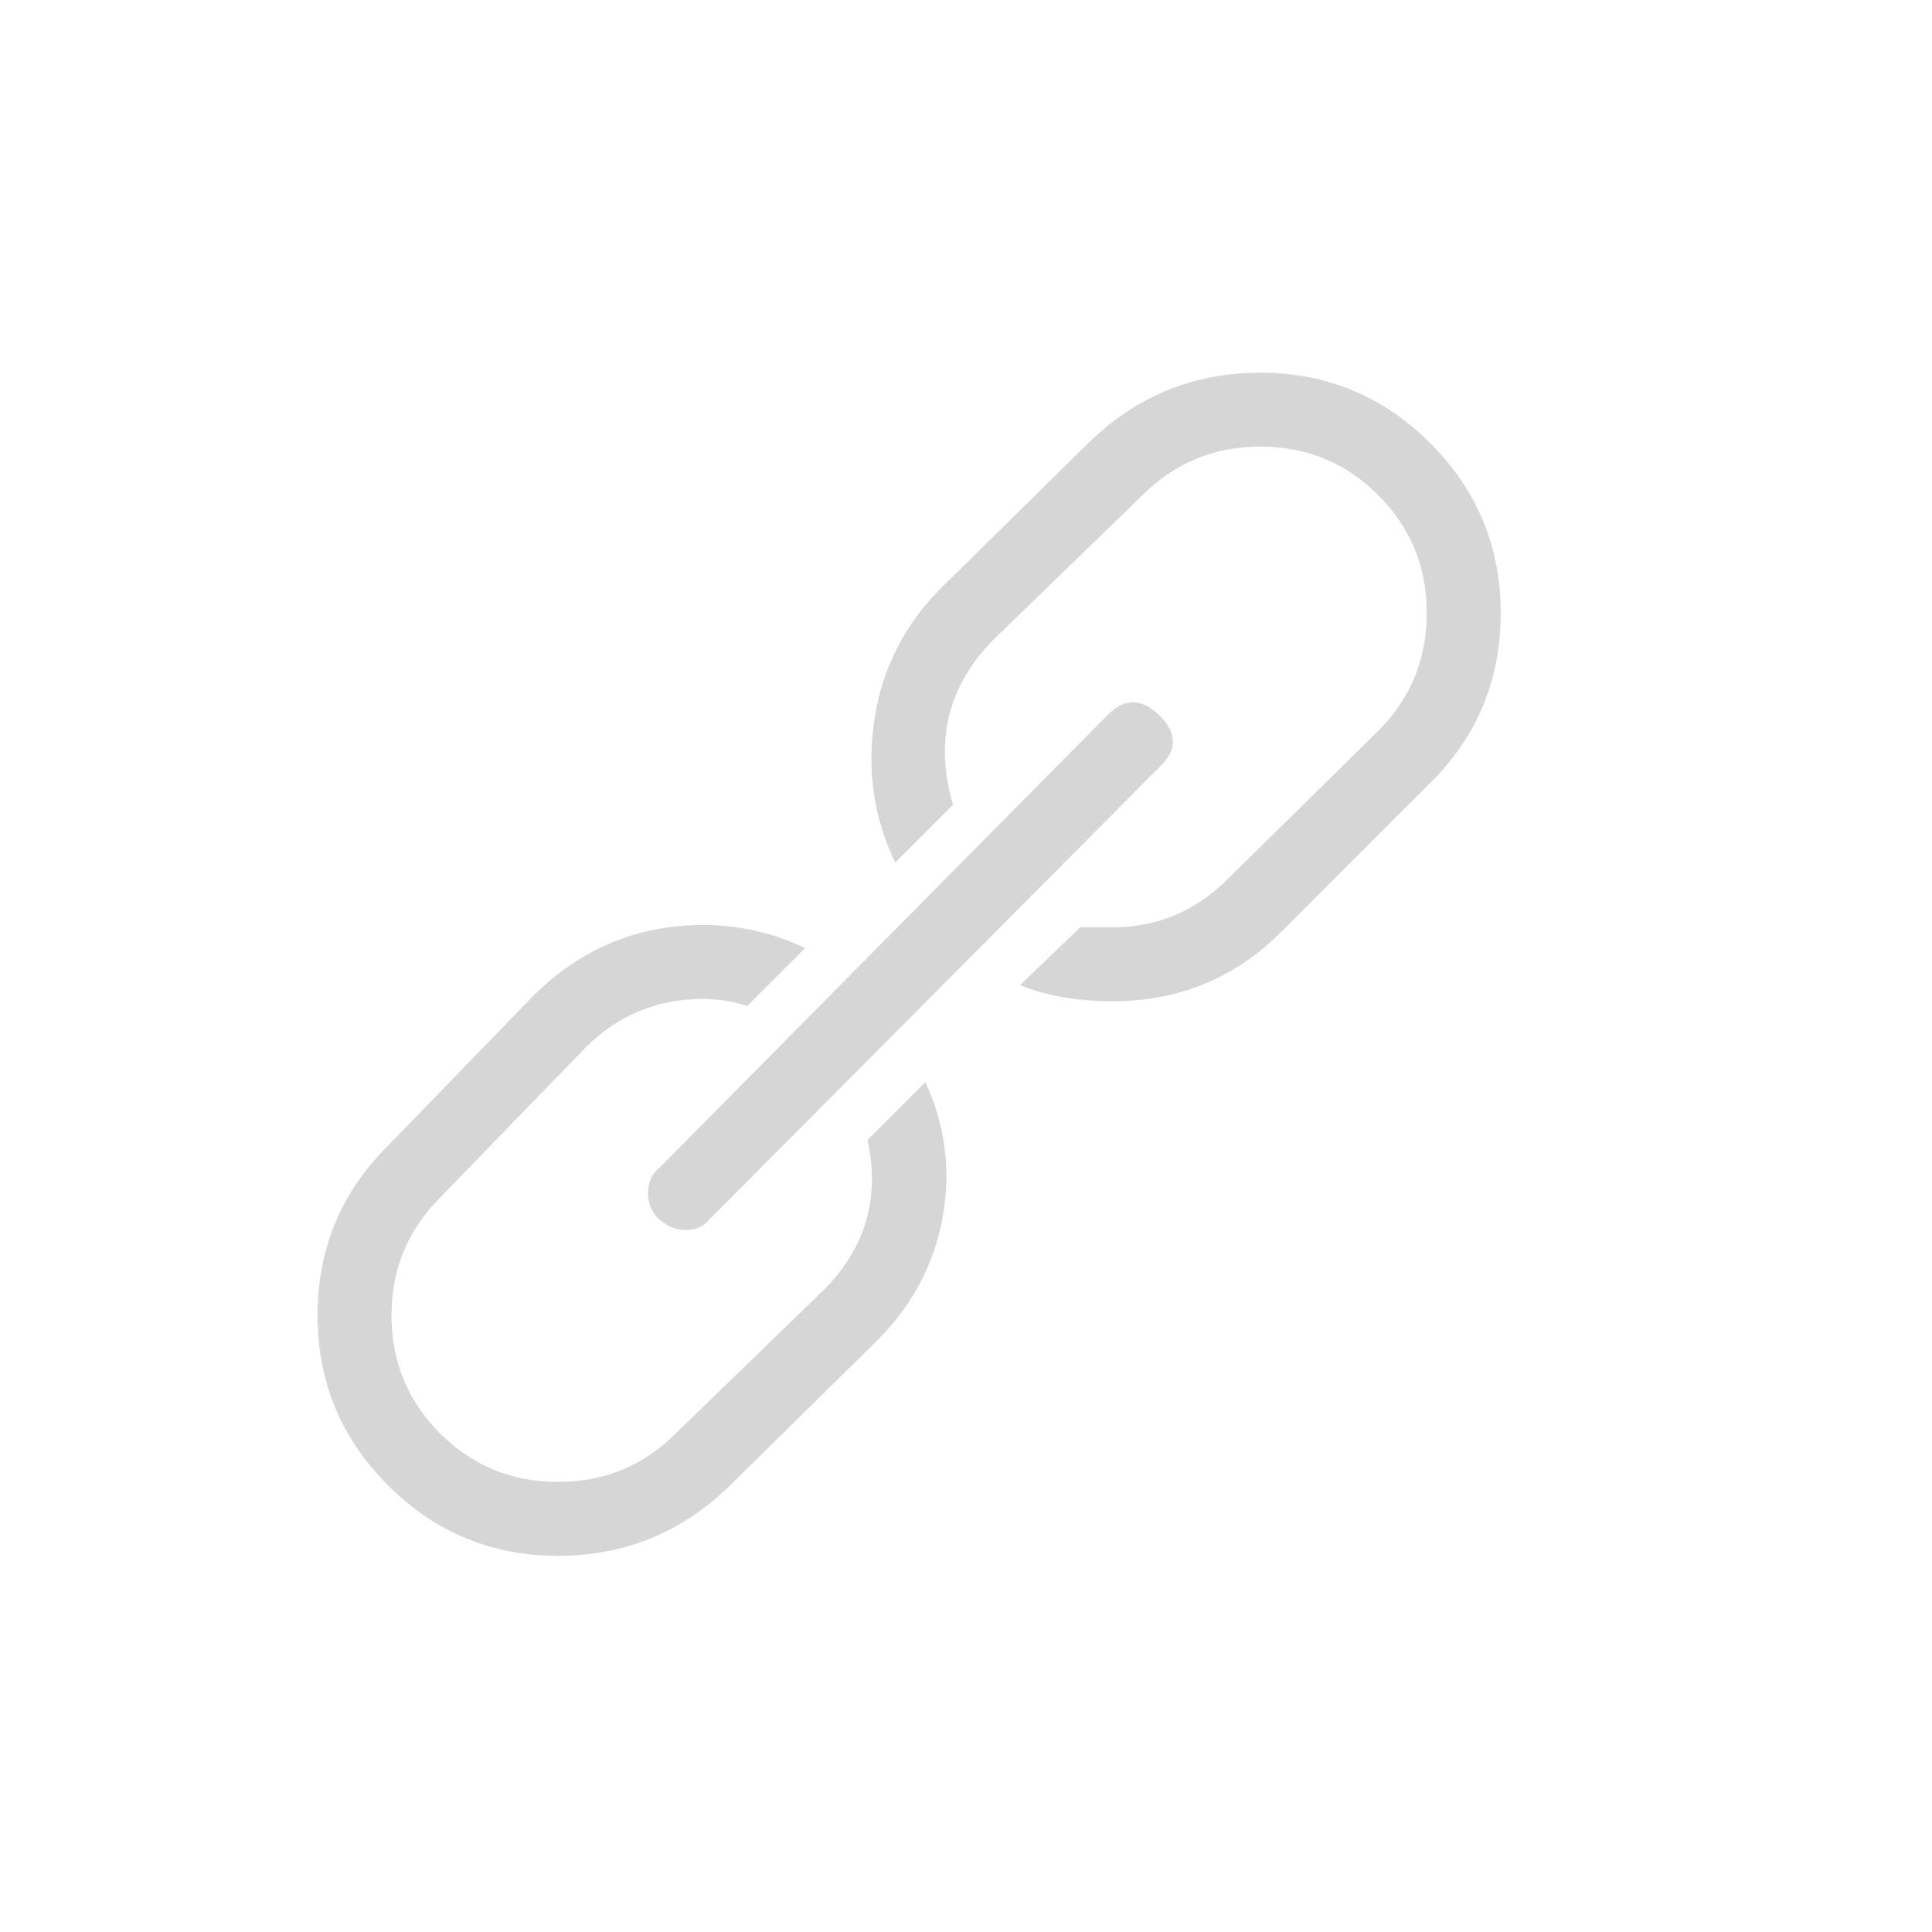 <?xml version="1.0" encoding="iso-8859-1"?>
<!-- Generator: Adobe Illustrator 17.0.0, SVG Export Plug-In . SVG Version: 6.00 Build 0)  -->
<!DOCTYPE svg PUBLIC "-//W3C//DTD SVG 1.1//EN" "http://www.w3.org/Graphics/SVG/1.1/DTD/svg11.dtd">
<svg version="1.1" id="Layer_1" xmlns="http://www.w3.org/2000/svg" xmlns:xlink="http://www.w3.org/1999/xlink" x="0px" y="0px"
	 width="130px" height="130px" viewBox="0 0 130 130" style="enable-background:new 0 0 130 130;" xml:space="preserve">
<g style="opacity:0.8;">
	<path style="fill:#CCCCCC;" d="M62.264,72.814c1.346,2.903,1.734,5.936,1.166,9.096c-0.57,3.163-2.049,5.936-4.432,8.319
		l-9.951,9.795c-3.215,3.11-7.051,4.665-11.506,4.665c-4.459,0-8.268-1.582-11.43-4.742c-3.162-3.161-4.742-6.971-4.742-11.429
		c0-4.456,1.555-8.241,4.666-11.351l9.795-10.106c3.213-3.212,7.049-4.82,11.506-4.82c2.385,0,4.666,0.52,6.842,1.555l-3.887,3.888
		c-1.037-0.312-2.021-0.467-2.955-0.467c-3.109,0-5.752,1.088-7.93,3.266l-9.795,10.106c-2.178,2.177-3.266,4.82-3.266,7.93
		c0,3.11,1.088,5.753,3.266,7.93c2.176,2.177,4.82,3.266,7.93,3.266s5.752-1.089,7.93-3.266l10.107-9.796
		c2.693-2.799,3.627-6.114,2.799-9.951L62.264,72.814z M44.383,78.567l30.164-30.476c1.139-1.14,2.307-1.113,3.498,0.077
		c1.191,1.193,1.166,2.359-0.076,3.499l-30.166,30.32c-0.416,0.52-0.959,0.777-1.633,0.777c-0.676,0-1.27-0.233-1.787-0.7
		c-0.521-0.466-0.777-1.062-0.777-1.788C43.605,79.553,43.861,78.982,44.383,78.567z M96.316,52.6L86.209,62.707
		c-3.109,3.11-6.895,4.665-11.352,4.665c-2.385,0-4.457-0.362-6.219-1.088l4.043-3.888c0.207,0,0.932,0,2.176,0
		c3.006,0,5.598-1.089,7.775-3.266l10.107-9.951c2.176-2.177,3.264-4.82,3.264-7.93s-1.088-5.753-3.264-7.93
		c-2.178-2.177-4.82-3.266-7.932-3.266c-3.109,0-5.752,1.089-7.93,3.266l-10.105,9.796c-3.008,3.109-3.889,6.79-2.645,11.039
		l-3.887,3.888c-1.453-3.006-1.92-6.22-1.4-9.641c0.518-3.421,2.021-6.375,4.51-8.862l9.951-9.796
		c3.213-3.11,7.049-4.665,11.506-4.665s8.266,1.582,11.43,4.742c3.16,3.163,4.742,6.973,4.742,11.429
		C100.98,45.708,99.426,49.491,96.316,52.6z"/>
</g>
</svg>
